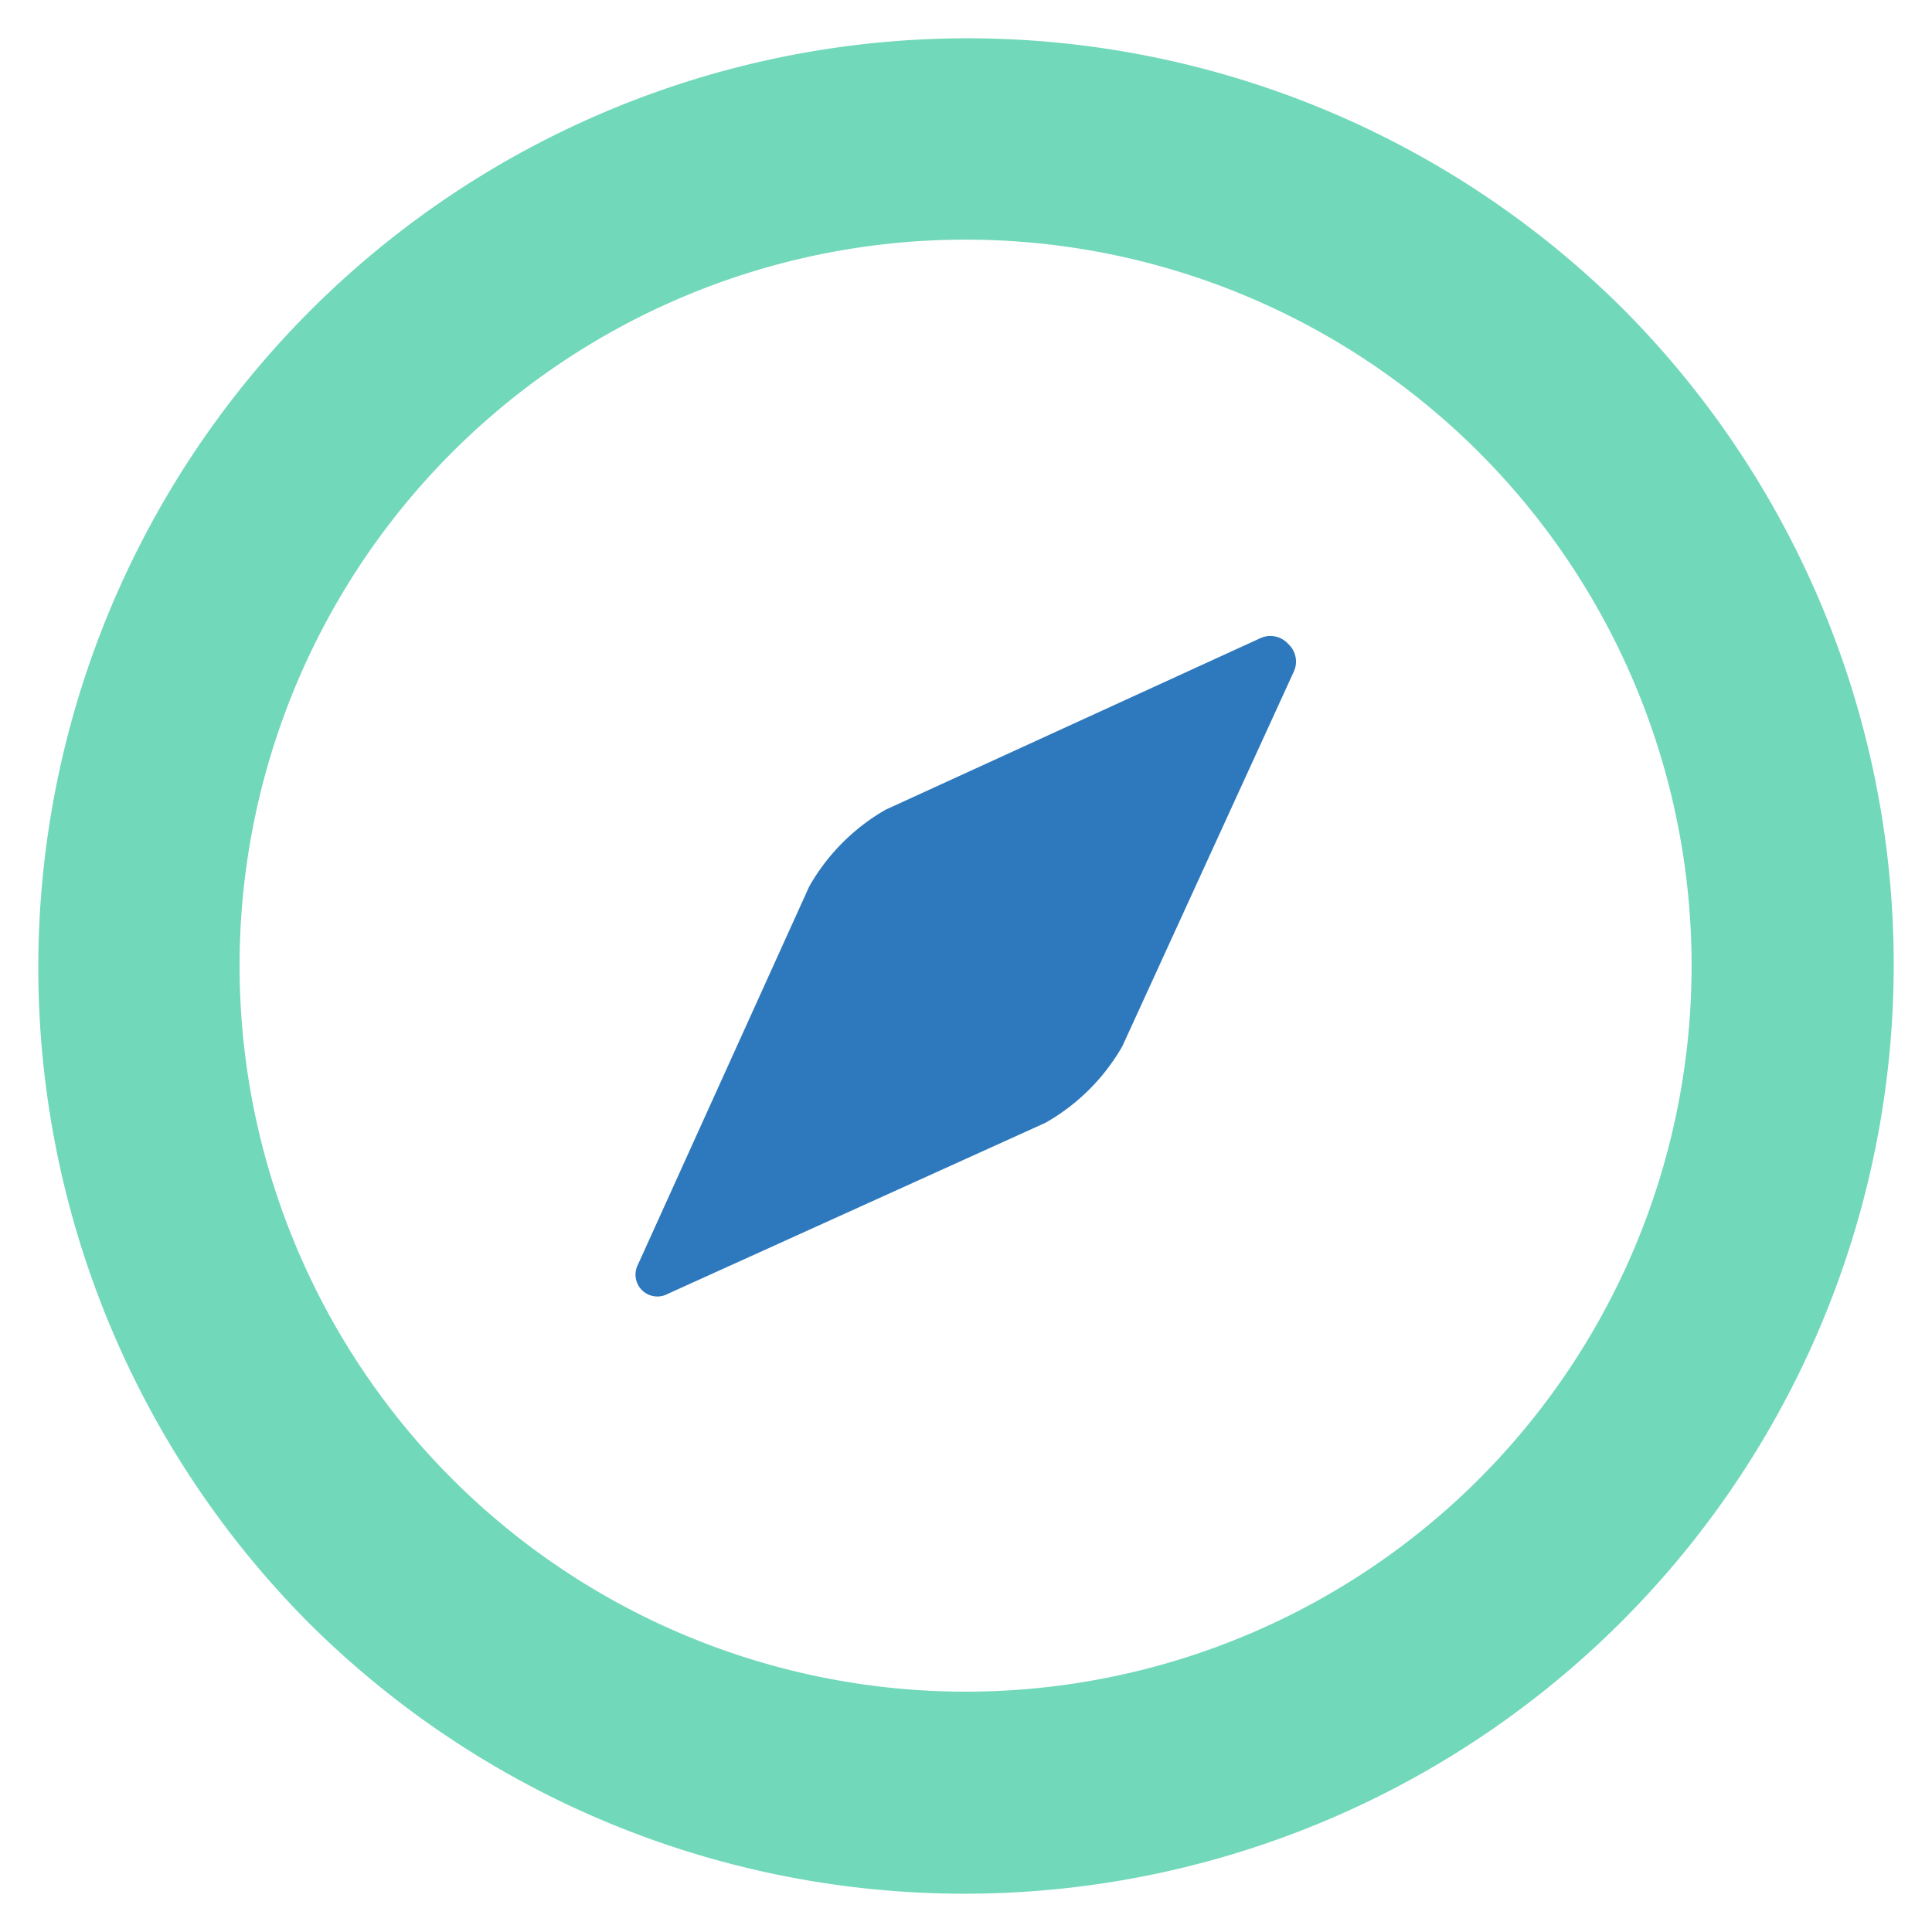 <svg id="Layer_1" data-name="Layer 1" xmlns="http://www.w3.org/2000/svg" viewBox="0 0 128 128"><defs><style>.cls-1{fill:#71D8BA;}.cls-2{fill:#2e79bd;}</style></defs><title>x</title><path class="cls-1" d="M107.532,20.469a61.563,61.563,0,0,0-87.063,87.063A61.563,61.563,0,0,0,107.532,20.469ZM97.989,97.988A48.102,48.102,0,0,1,29.962,29.961l.001-.001a48.102,48.102,0,0,1,68.026,68.027Z" id="id_107"></path><path class="cls-2" d="M85.342,42.657l-.015-.015a1.583,1.583,0,0,0-1.832-.358L58.676,53.644a13.609,13.609,0,0,0-5.061,5.083L42.272,83.771a1.448,1.448,0,0,0,1.968,1.951L69.272,74.384a13.612,13.612,0,0,0,5.083-5.061L85.722,44.488a1.582,1.582,0,0,0-.365-1.816Z" id="id_108"></path></svg>